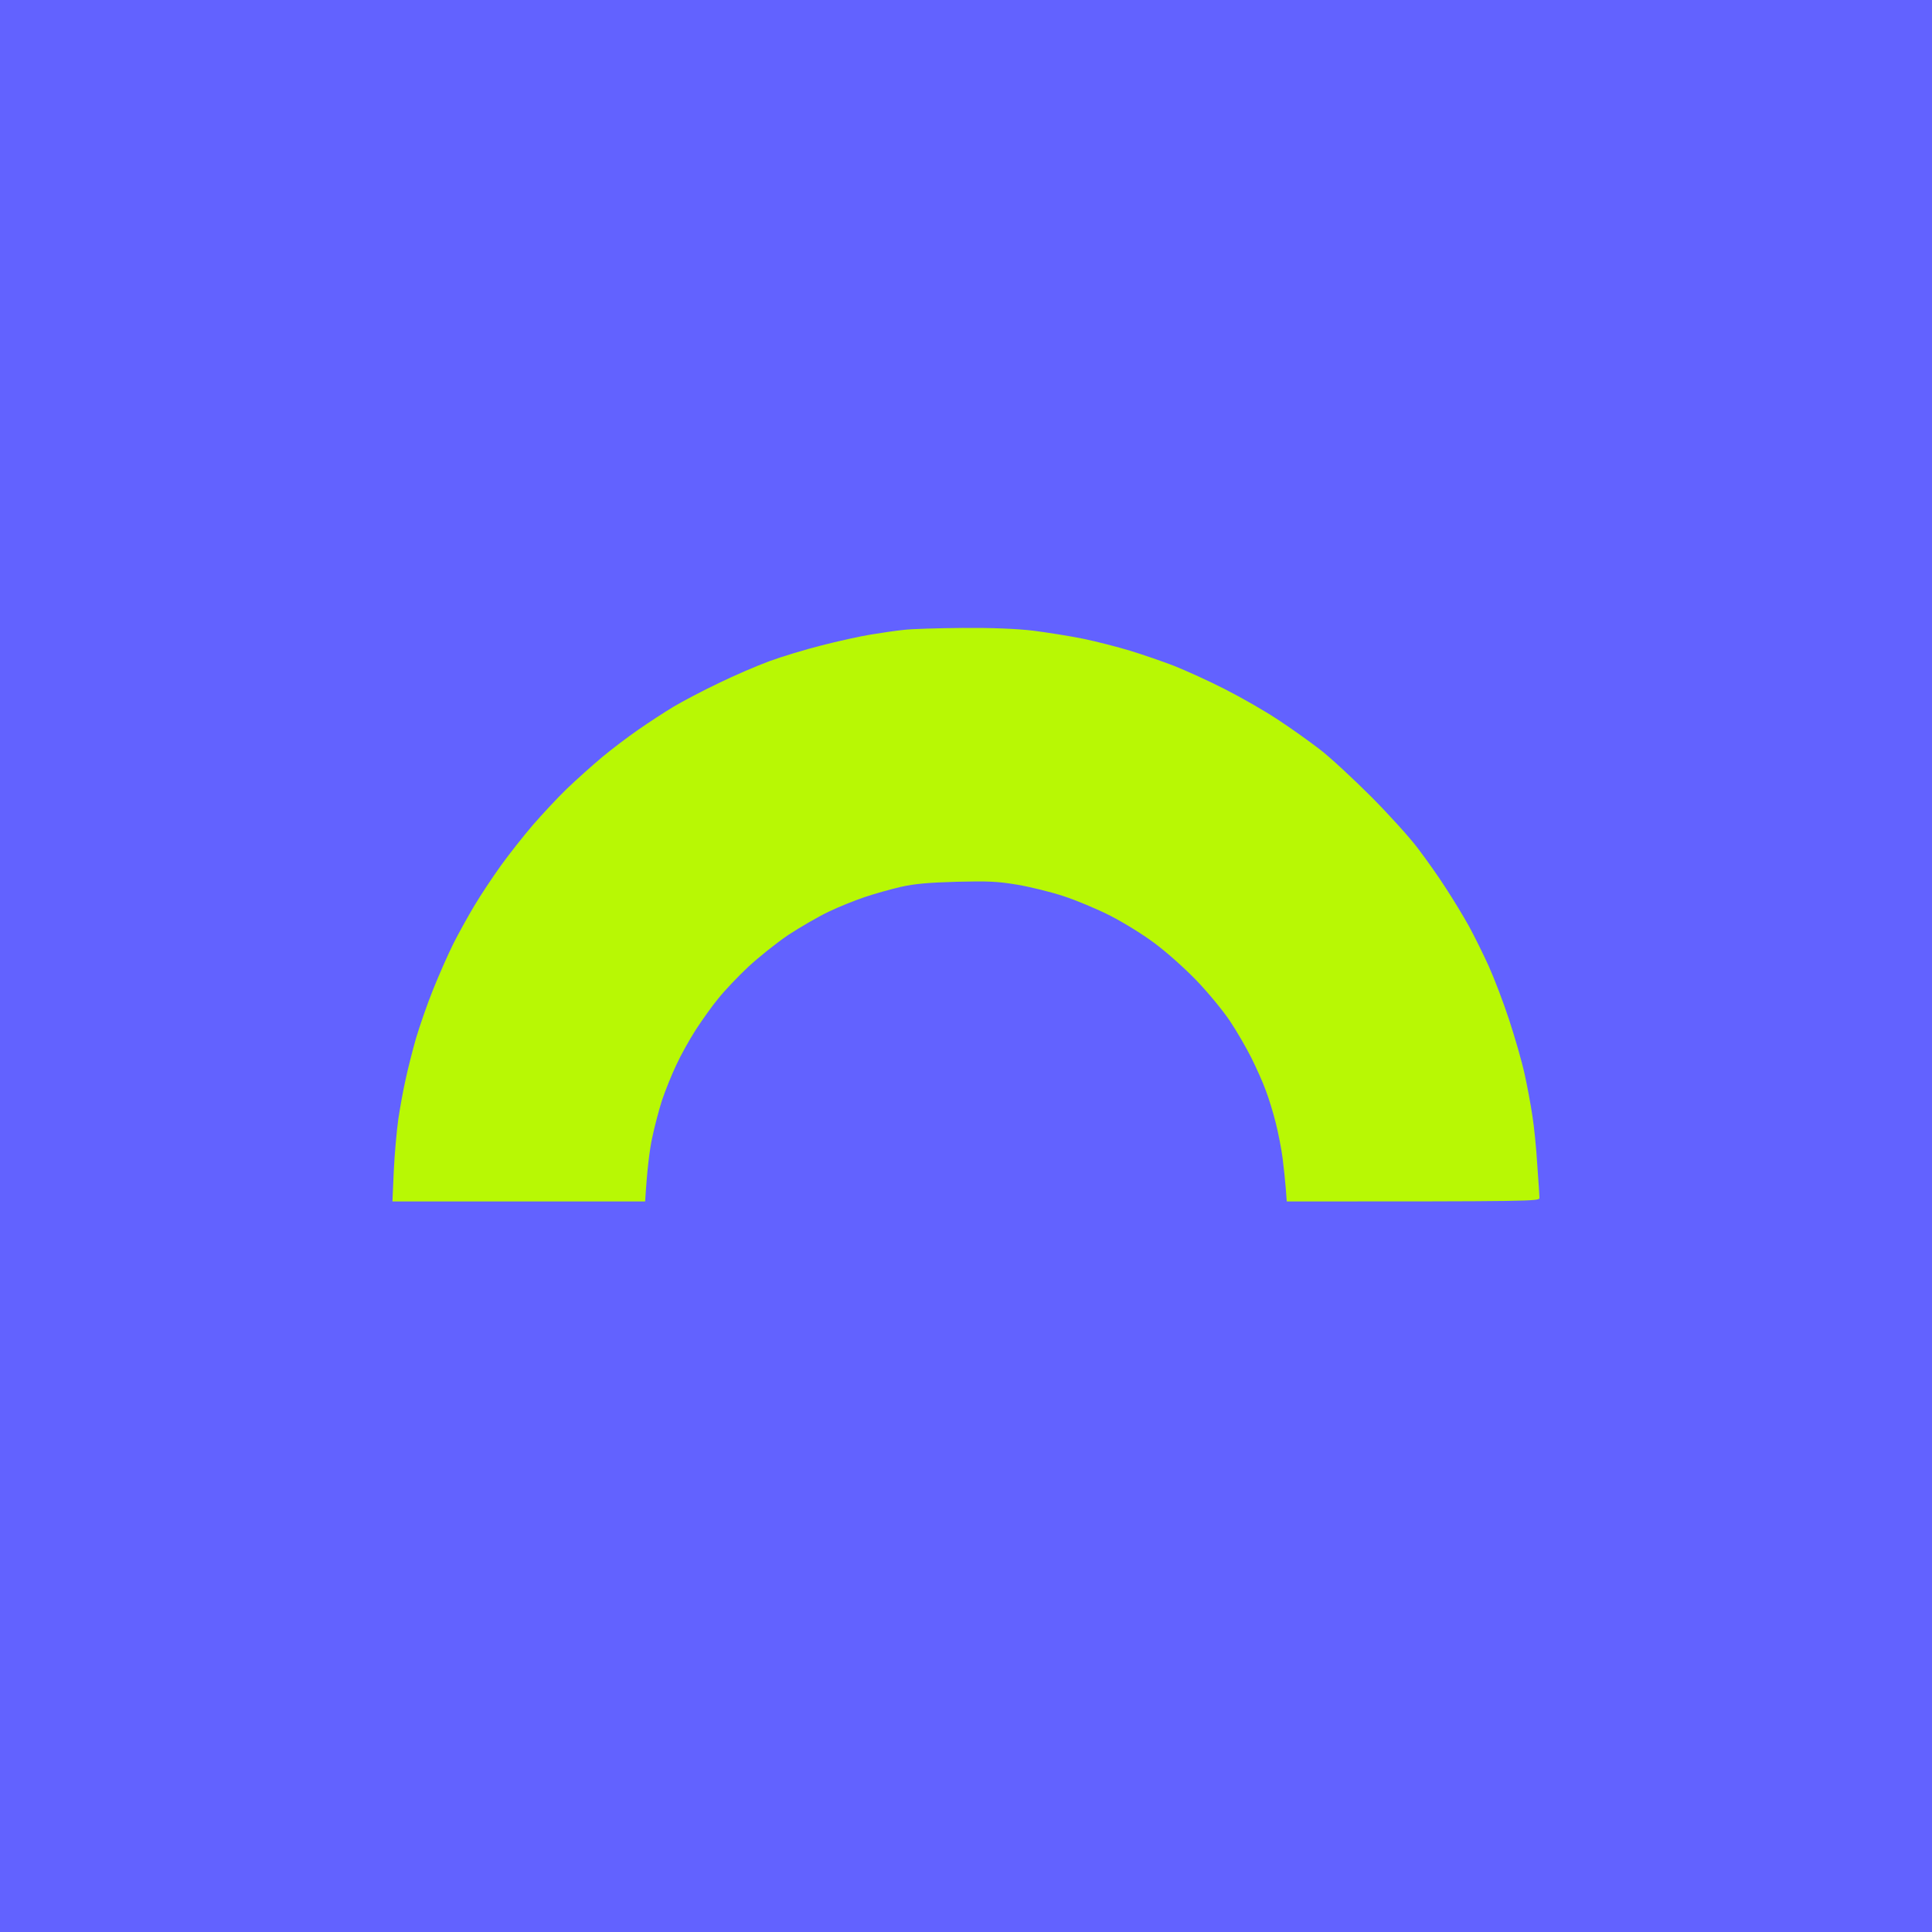 <svg width="40" height="40" viewBox="0 0 40 40" fill="none" xmlns="http://www.w3.org/2000/svg">
<rect width="40" height="40" fill="white"/>
<path d="M40 0H0V40H40V0Z" fill="#6262FF"/>
<path d="M18.022 13.139C18.245 13.102 18.553 13.057 18.711 13.041C18.869 13.021 19.417 13.005 19.928 13.001C20.54 12.996 21.043 13.017 21.388 13.057C21.676 13.094 22.142 13.167 22.422 13.224C22.702 13.281 23.14 13.395 23.396 13.472C23.651 13.55 24.065 13.692 24.308 13.786C24.552 13.883 25.03 14.099 25.363 14.27C25.7 14.441 26.19 14.721 26.458 14.9C26.726 15.075 27.119 15.356 27.33 15.519C27.541 15.681 28.015 16.121 28.385 16.491C28.754 16.861 29.196 17.349 29.362 17.573C29.532 17.797 29.792 18.163 29.934 18.387C30.08 18.61 30.295 18.964 30.409 19.168C30.522 19.375 30.709 19.753 30.822 20.002C30.936 20.254 31.127 20.754 31.244 21.112C31.362 21.47 31.508 21.974 31.564 22.231C31.621 22.487 31.694 22.882 31.727 23.105C31.763 23.329 31.808 23.785 31.828 24.122C31.852 24.456 31.873 24.765 31.873 24.802C31.873 24.871 31.723 24.875 26.641 24.875L26.62 24.598C26.608 24.448 26.58 24.171 26.555 23.98C26.531 23.789 26.466 23.459 26.413 23.248C26.361 23.036 26.267 22.735 26.207 22.577C26.15 22.418 26.016 22.117 25.91 21.905C25.805 21.694 25.602 21.344 25.46 21.132C25.318 20.921 25.01 20.547 24.775 20.303C24.54 20.058 24.158 19.717 23.923 19.542C23.684 19.359 23.274 19.107 22.99 18.96C22.71 18.818 22.272 18.635 22.017 18.553C21.761 18.468 21.331 18.362 21.064 18.317C20.65 18.248 20.459 18.24 19.806 18.256C19.226 18.273 18.938 18.297 18.65 18.362C18.439 18.411 18.103 18.505 17.9 18.574C17.697 18.643 17.36 18.777 17.15 18.879C16.939 18.98 16.566 19.196 16.318 19.359C16.071 19.526 15.702 19.823 15.491 20.018C15.28 20.217 15.004 20.506 14.878 20.665C14.748 20.819 14.542 21.112 14.408 21.316C14.278 21.519 14.095 21.844 14.002 22.048C13.905 22.251 13.775 22.577 13.706 22.78C13.641 22.983 13.548 23.337 13.499 23.573C13.45 23.809 13.398 24.196 13.357 24.875H8.125L8.153 24.236C8.17 23.882 8.214 23.402 8.247 23.166C8.283 22.93 8.348 22.564 8.397 22.353C8.441 22.141 8.539 21.755 8.612 21.499C8.689 21.242 8.847 20.783 8.969 20.482C9.09 20.18 9.277 19.758 9.382 19.546C9.488 19.334 9.687 18.976 9.82 18.753C9.954 18.529 10.202 18.155 10.372 17.919C10.542 17.683 10.838 17.308 11.029 17.085C11.224 16.861 11.54 16.519 11.739 16.328C11.938 16.137 12.266 15.844 12.465 15.677C12.664 15.511 13.004 15.254 13.215 15.108C13.426 14.961 13.755 14.746 13.945 14.632C14.136 14.518 14.554 14.298 14.878 14.144C15.203 13.985 15.677 13.782 15.933 13.688C16.188 13.594 16.671 13.448 17.008 13.363C17.34 13.277 17.799 13.175 18.022 13.139Z" fill="#B8F804"/>
</svg>
